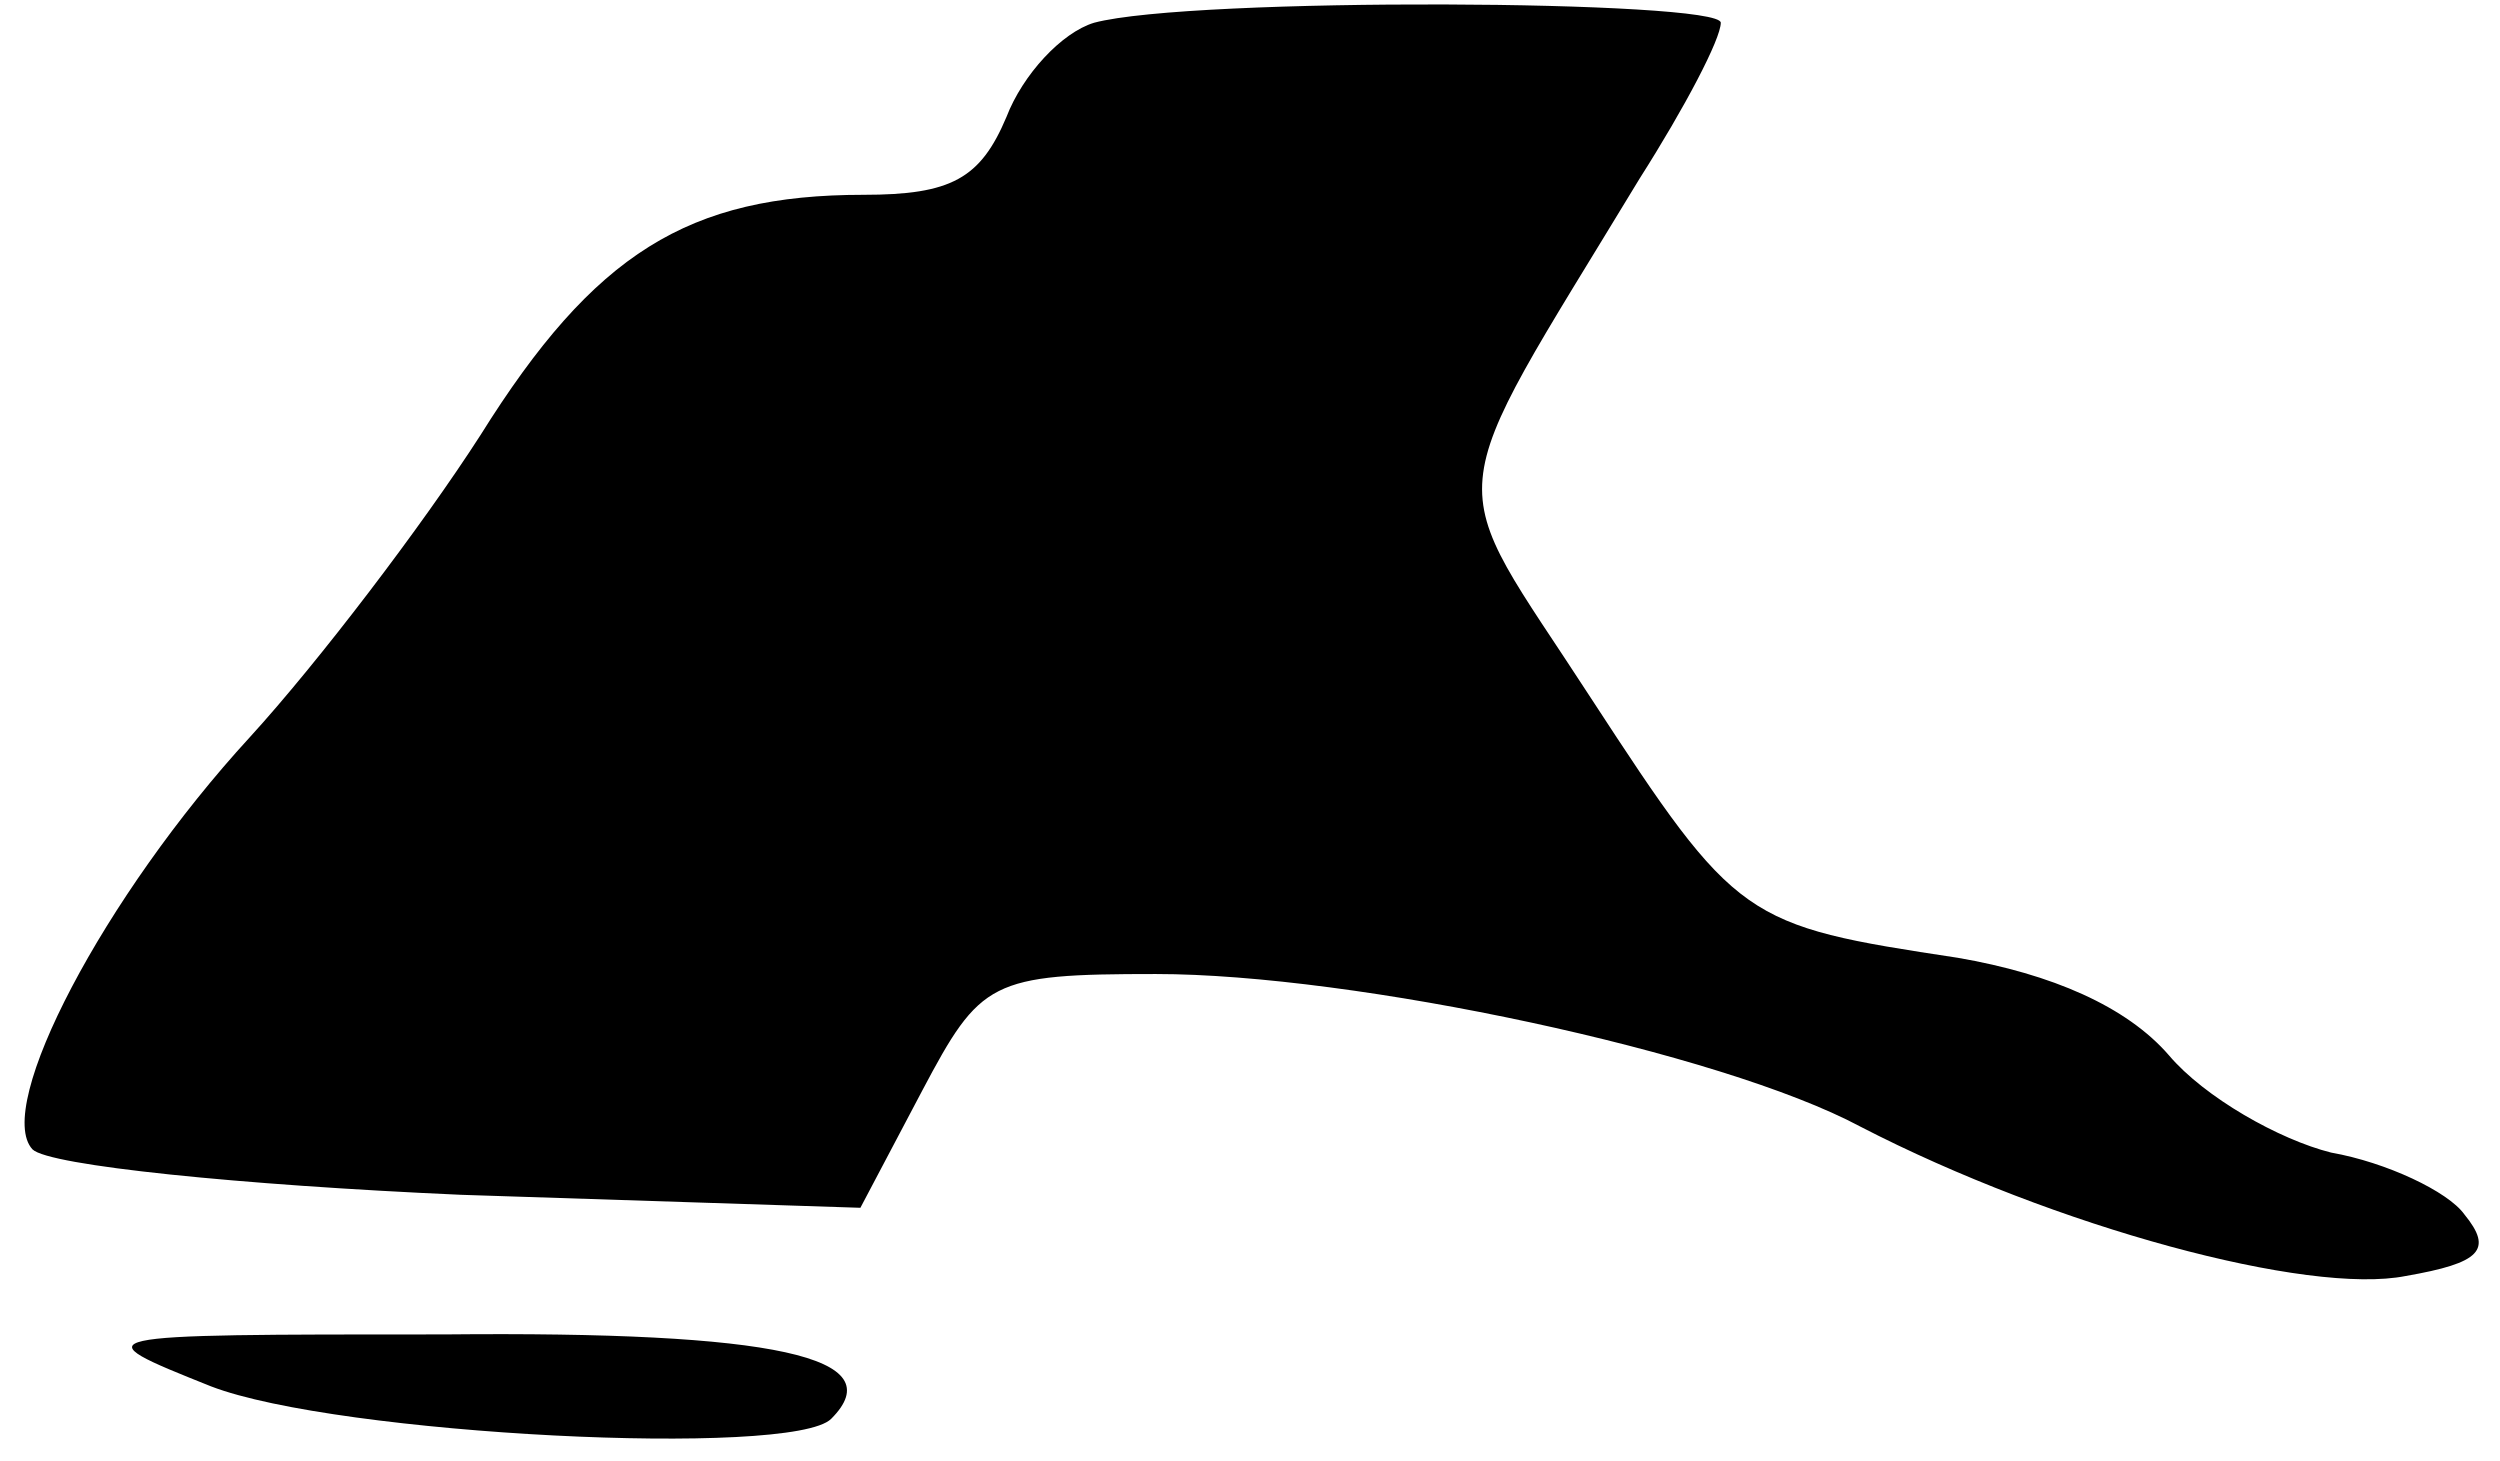 <?xml version="1.0" standalone="no"?>
<!DOCTYPE svg PUBLIC "-//W3C//DTD SVG 20010904//EN"
 "http://www.w3.org/TR/2001/REC-SVG-20010904/DTD/svg10.dtd">
<svg version="1.0" xmlns="http://www.w3.org/2000/svg"
 width="77pt" height="45pt" viewBox="0 0 77 45"
 preserveAspectRatio="xMidYMid meet">
<g transform="translate(0,45) scale(0.1,-0.1)"
fill="#000000" stroke="none">
<path fill="#000000" stroke="none" d="M337 443 c-10 -3 -22 -16 -27 -29 -8
-19 -17 -24 -44 -24 -54 0 -83 -18 -118 -74 -18 -28 -50 -70 -71 -93 -45 -49
-79 -114 -67 -127 5 -5 64 -11 132 -14 l123 -4 19 36 c18 34 21 36 72 36 61 0
174 -24 217 -47 60 -31 138 -52 168 -46 23 4 27 8 18 19 -5 7 -24 16 -41 19
-16 4 -39 17 -50 30 -13 15 -36 25 -65 30 -66 10 -68 11 -113 80 -46 71 -48
56 15 160 14 22 25 43 25 48 0 7 -163 8 -193 0z"/>
<path fill="#000000" stroke="none" d="M65 23 c39 -15 179 -22 191 -10 19 19
-17 27 -119 26 -112 0 -112 0 -72 -16z"/>
</g>
</svg>
